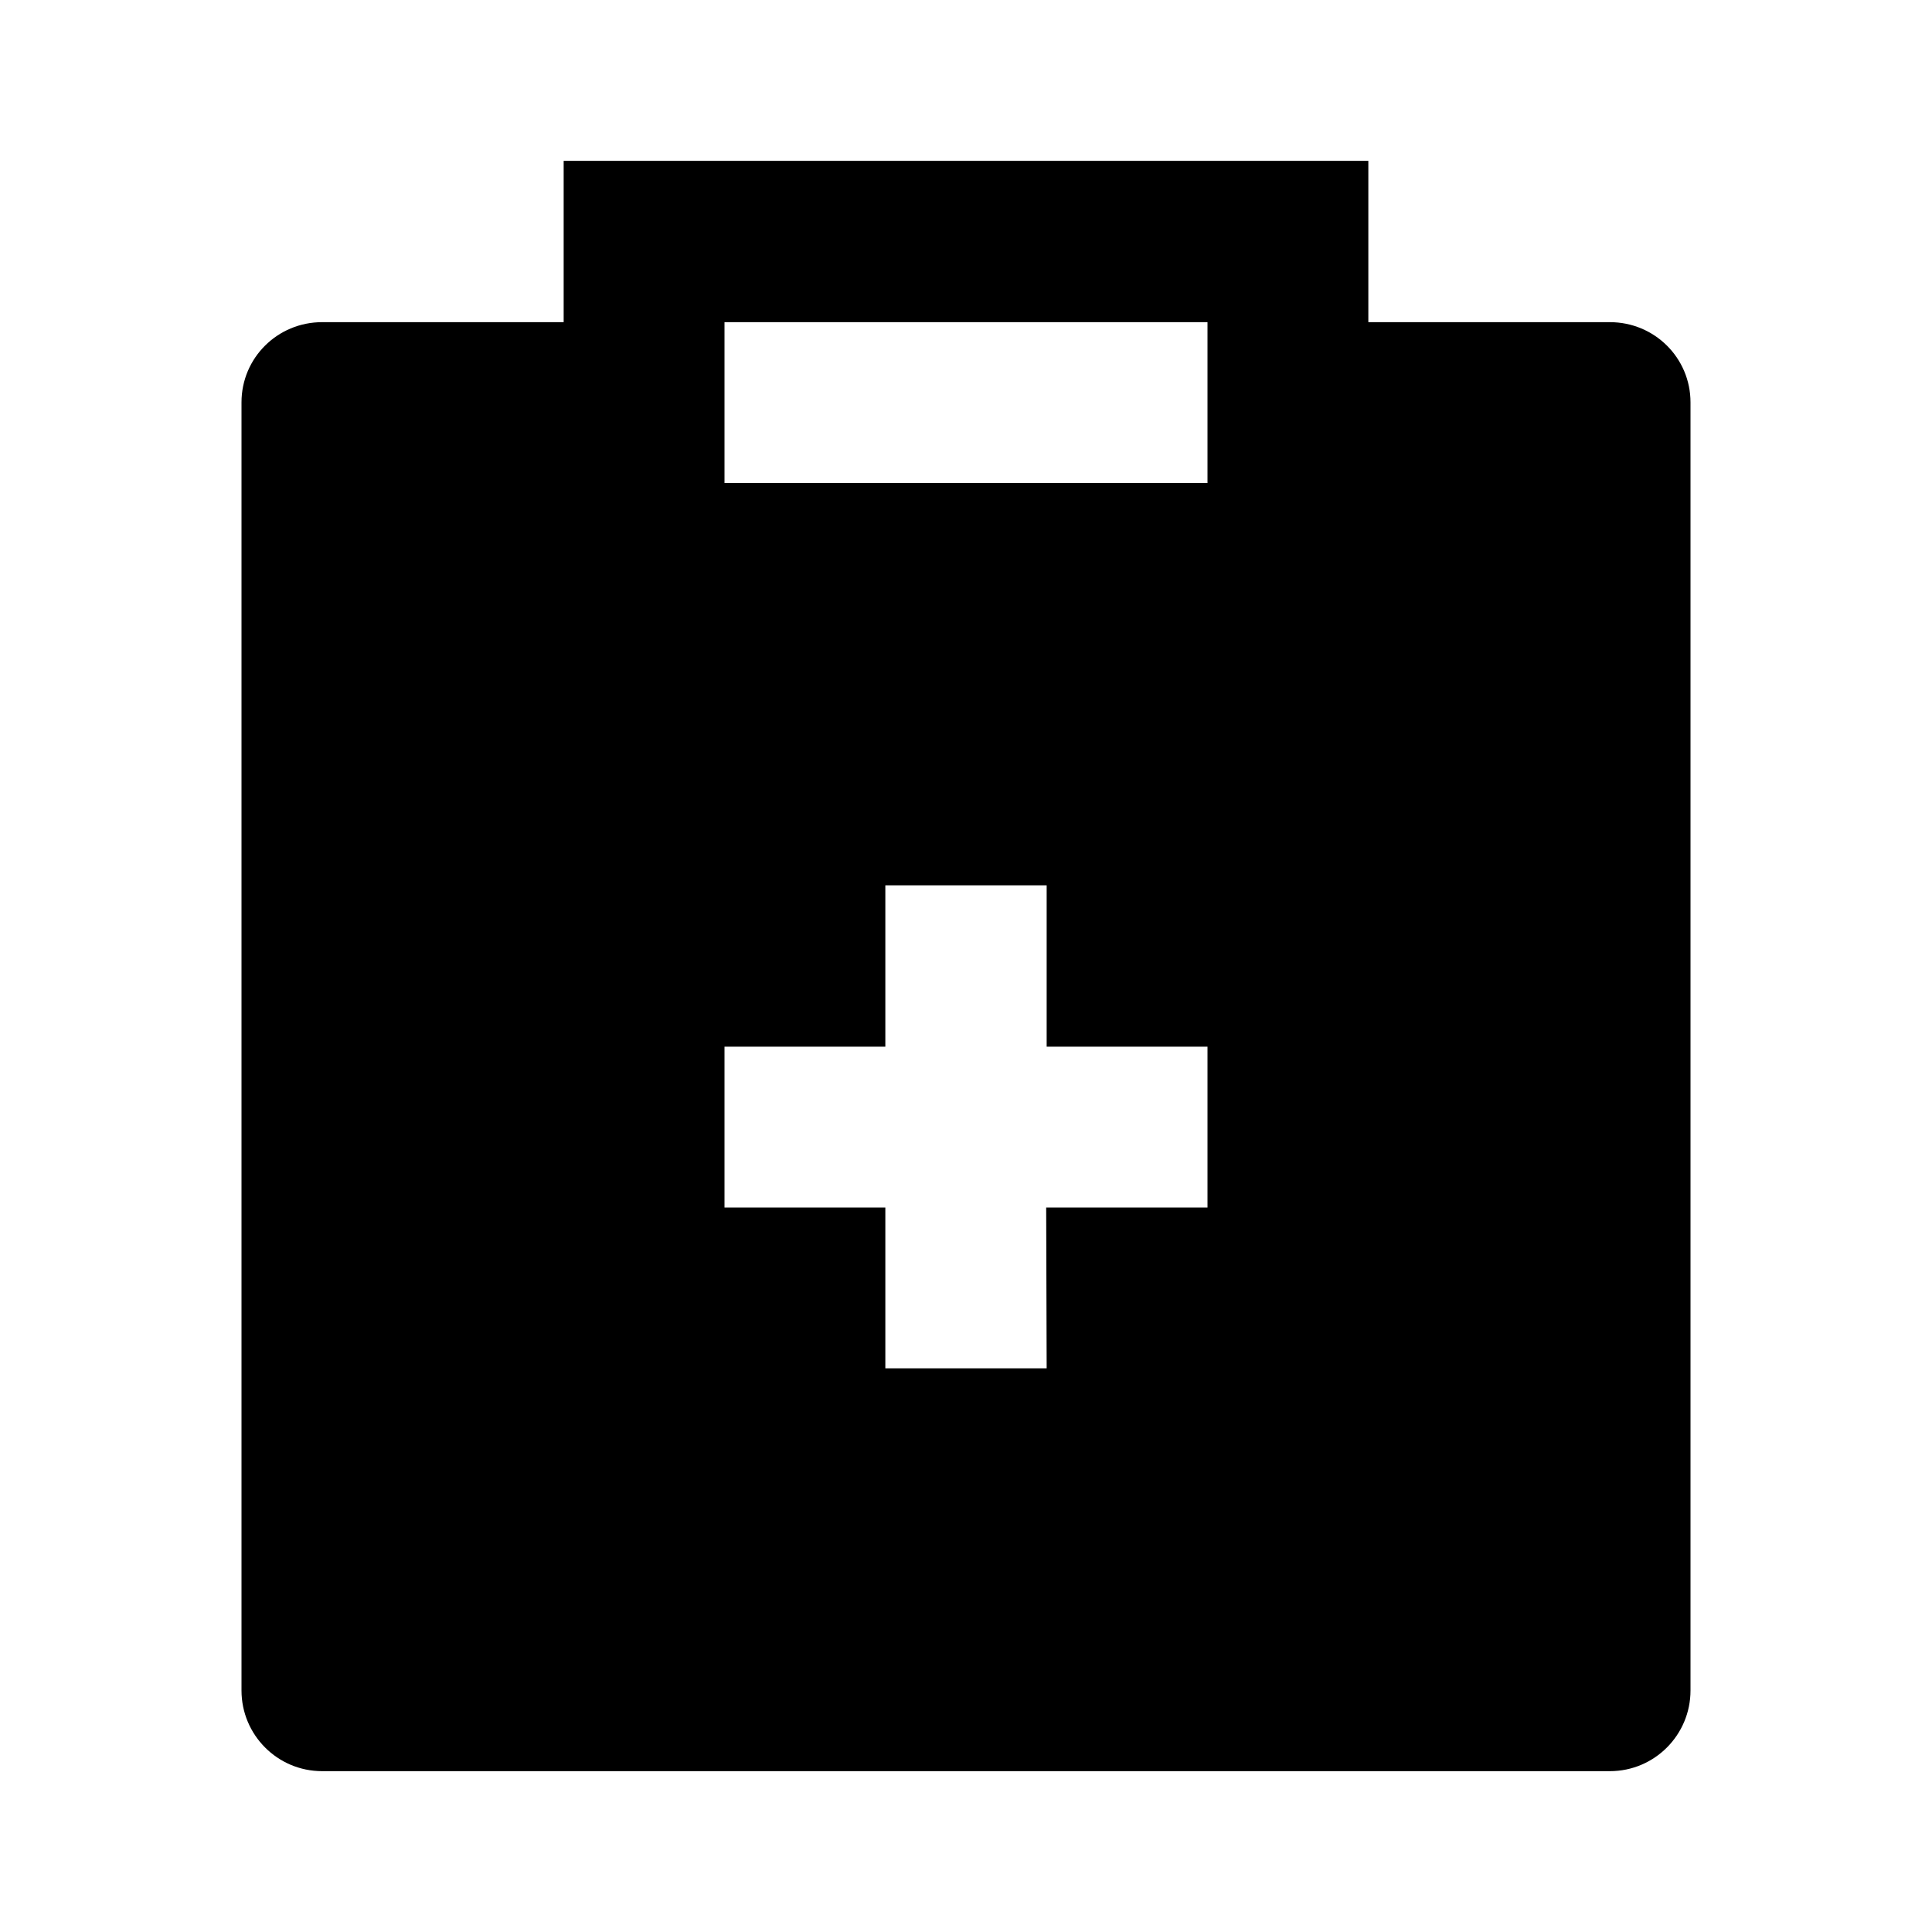 <?xml version="1.0" encoding="UTF-8"?>
<svg xmlns="http://www.w3.org/2000/svg" xmlns:xlink="http://www.w3.org/1999/xlink" width="16" height="16" viewBox="0 0 16 16" version="1.1">
<g id="surface1">
<path style=" stroke:none;fill-rule:nonzero;fill:rgb(0%,0%,0%);fill-opacity:1;" d="M 11.332 1.332 L 11.332 2.668 L 13.332 2.668 C 13.703 2.668 14 2.965 14 3.332 L 14 14 C 14 14.367 13.703 14.668 13.332 14.668 L 2.668 14.668 C 2.297 14.668 2 14.367 2 14 L 2 3.332 C 2 2.965 2.297 2.668 2.668 2.668 L 4.668 2.668 L 4.668 1.332 Z M 8.668 7.332 L 7.332 7.332 L 7.332 8.668 L 6 8.668 L 6 10 L 7.332 10 L 7.332 11.332 L 8.668 11.332 L 8.664 10 L 10 10 L 10 8.668 L 8.668 8.668 Z M 10 2.668 L 6 2.668 L 6 4 L 10 4 Z M 10 2.668 "/>
</g>
</svg>
